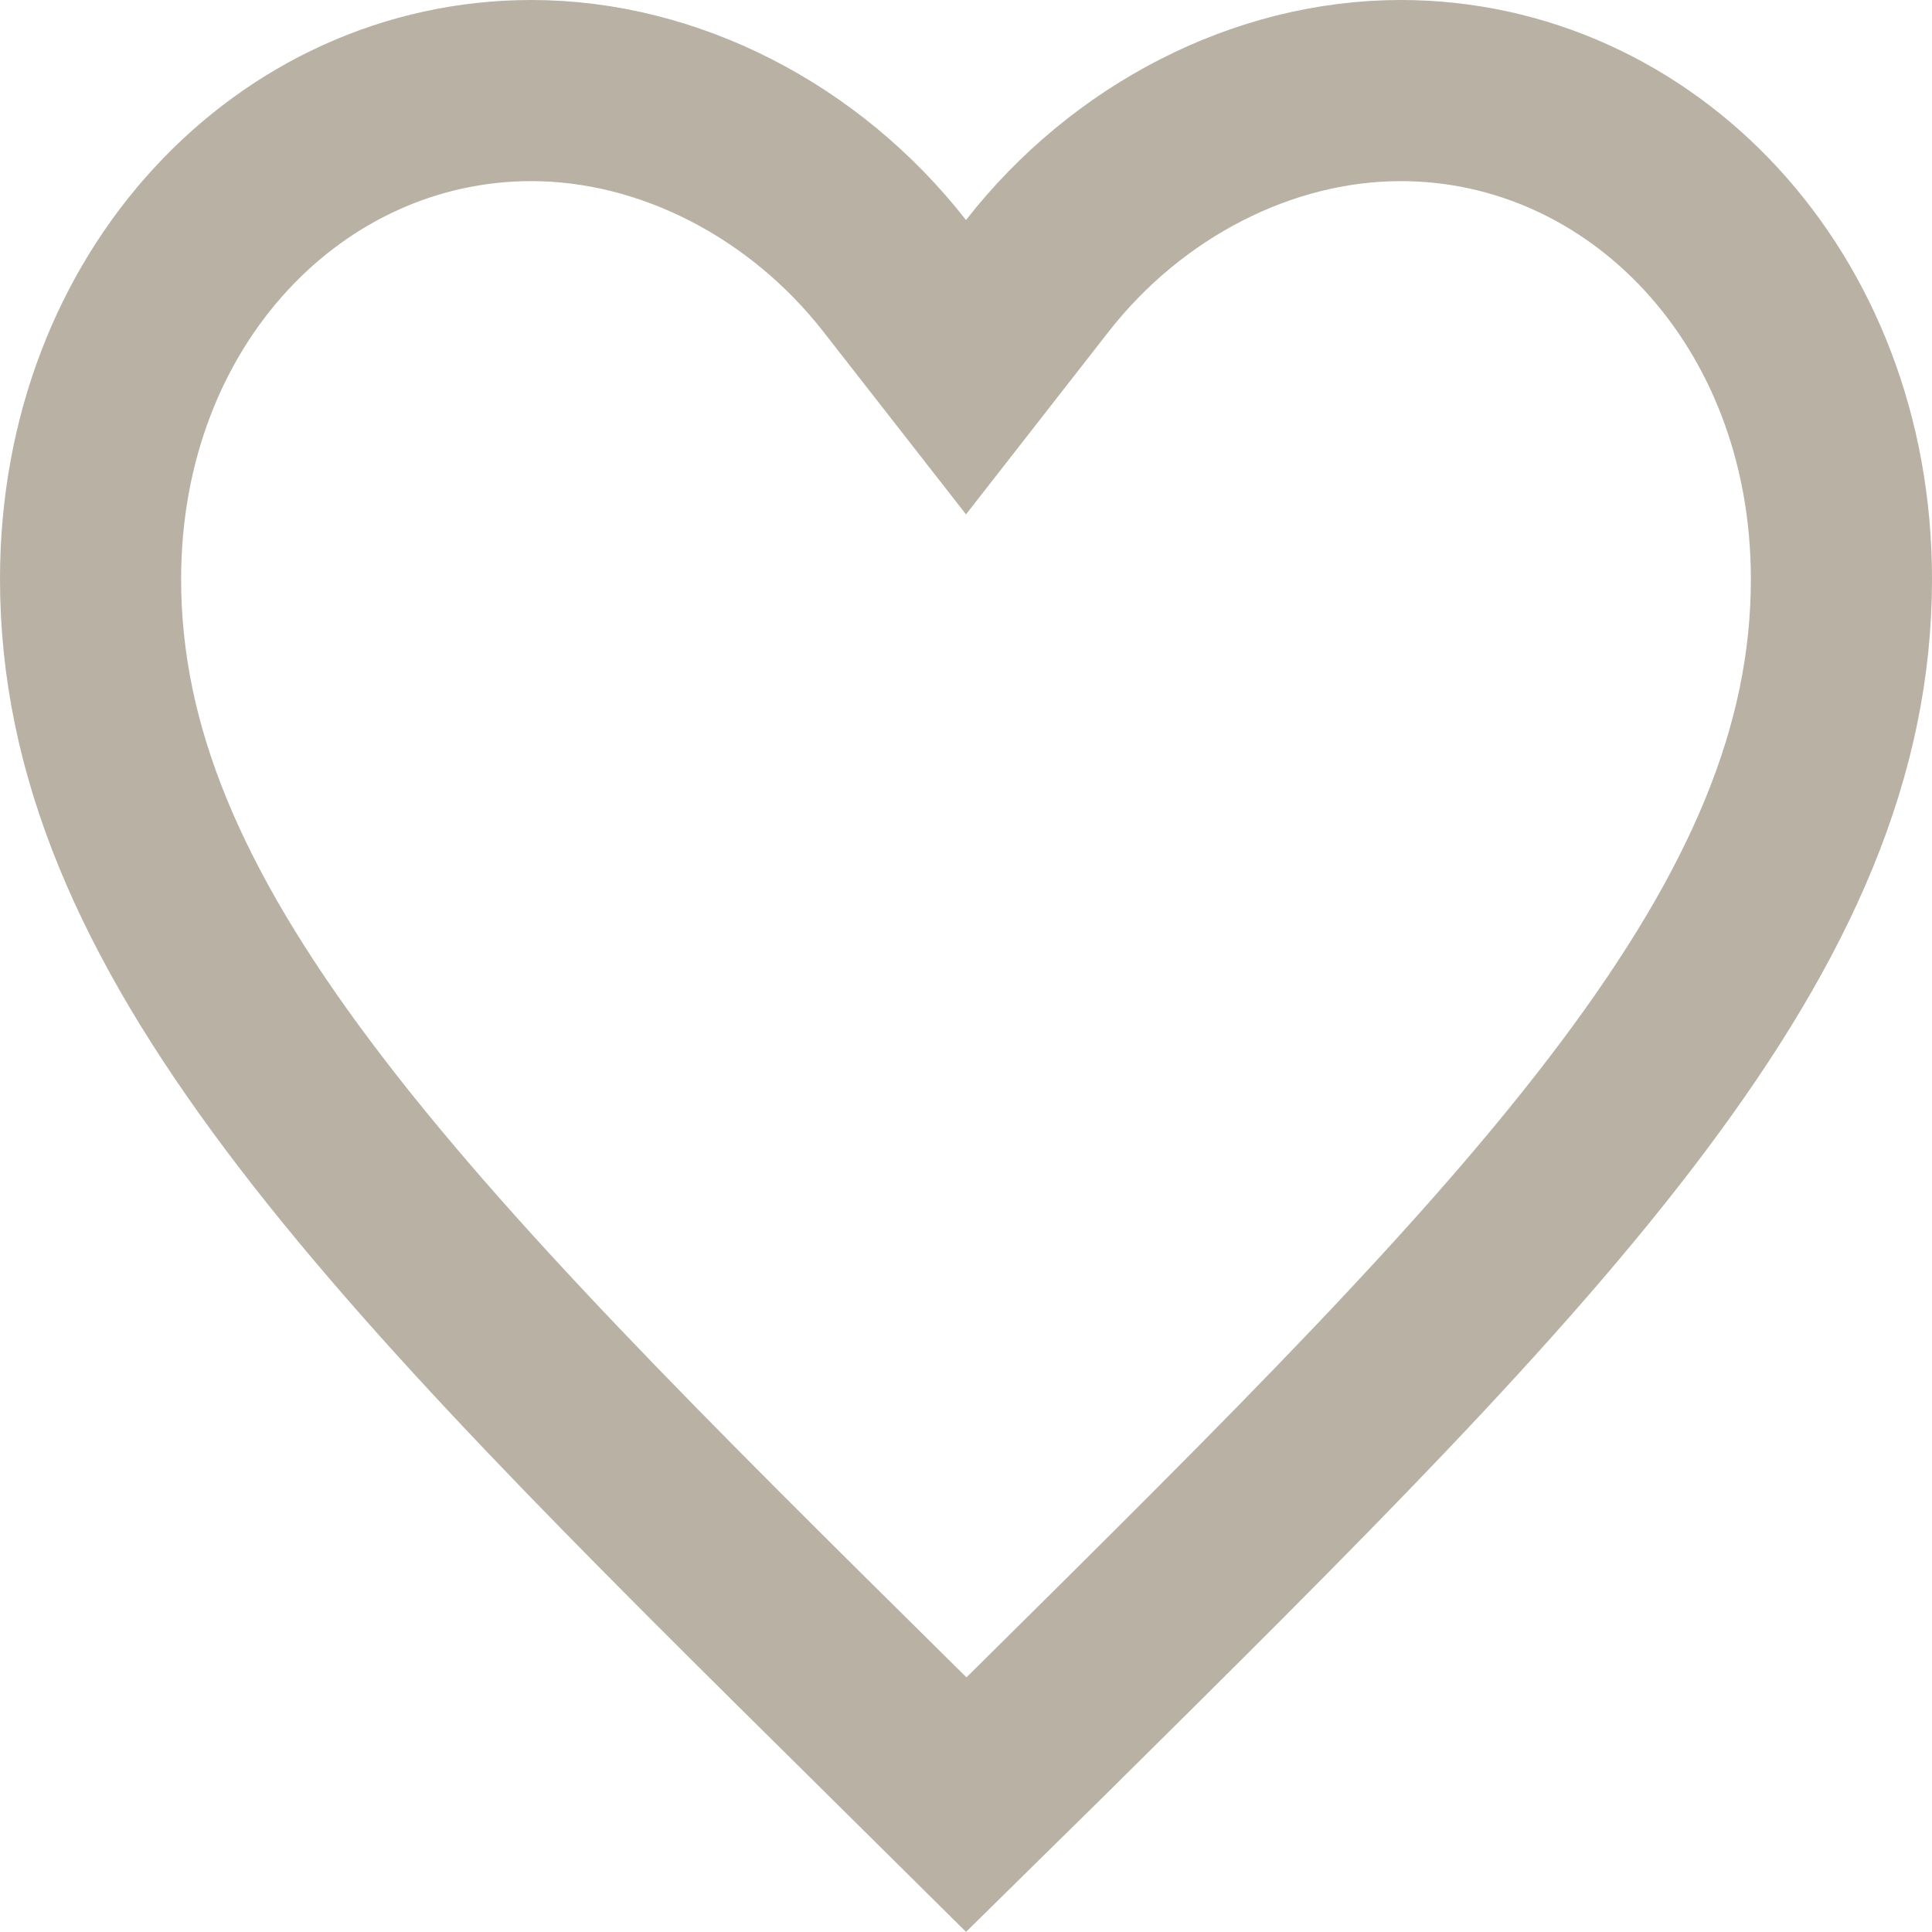<svg width="16" height="16" viewBox="0 0 16 16" fill="none" xmlns="http://www.w3.org/2000/svg">
<path d="M7.368 14.317L7.367 14.316C5.293 12.266 3.629 10.619 2.475 9.081C1.331 7.556 0.75 6.218 0.75 4.796C0.75 2.462 2.41 0.75 4.4 0.75C5.54 0.75 6.665 1.332 7.409 2.284L8 3.041L8.591 2.284C9.335 1.332 10.46 0.75 11.6 0.75C13.59 0.75 15.25 2.462 15.25 4.796C15.25 6.218 14.669 7.556 13.525 9.082C12.371 10.622 10.707 12.27 8.633 14.324C8.633 14.324 8.633 14.325 8.632 14.325L8.002 14.945L7.368 14.317Z" stroke="#B8B1A4" stroke-width="1.5"/>
</svg>
